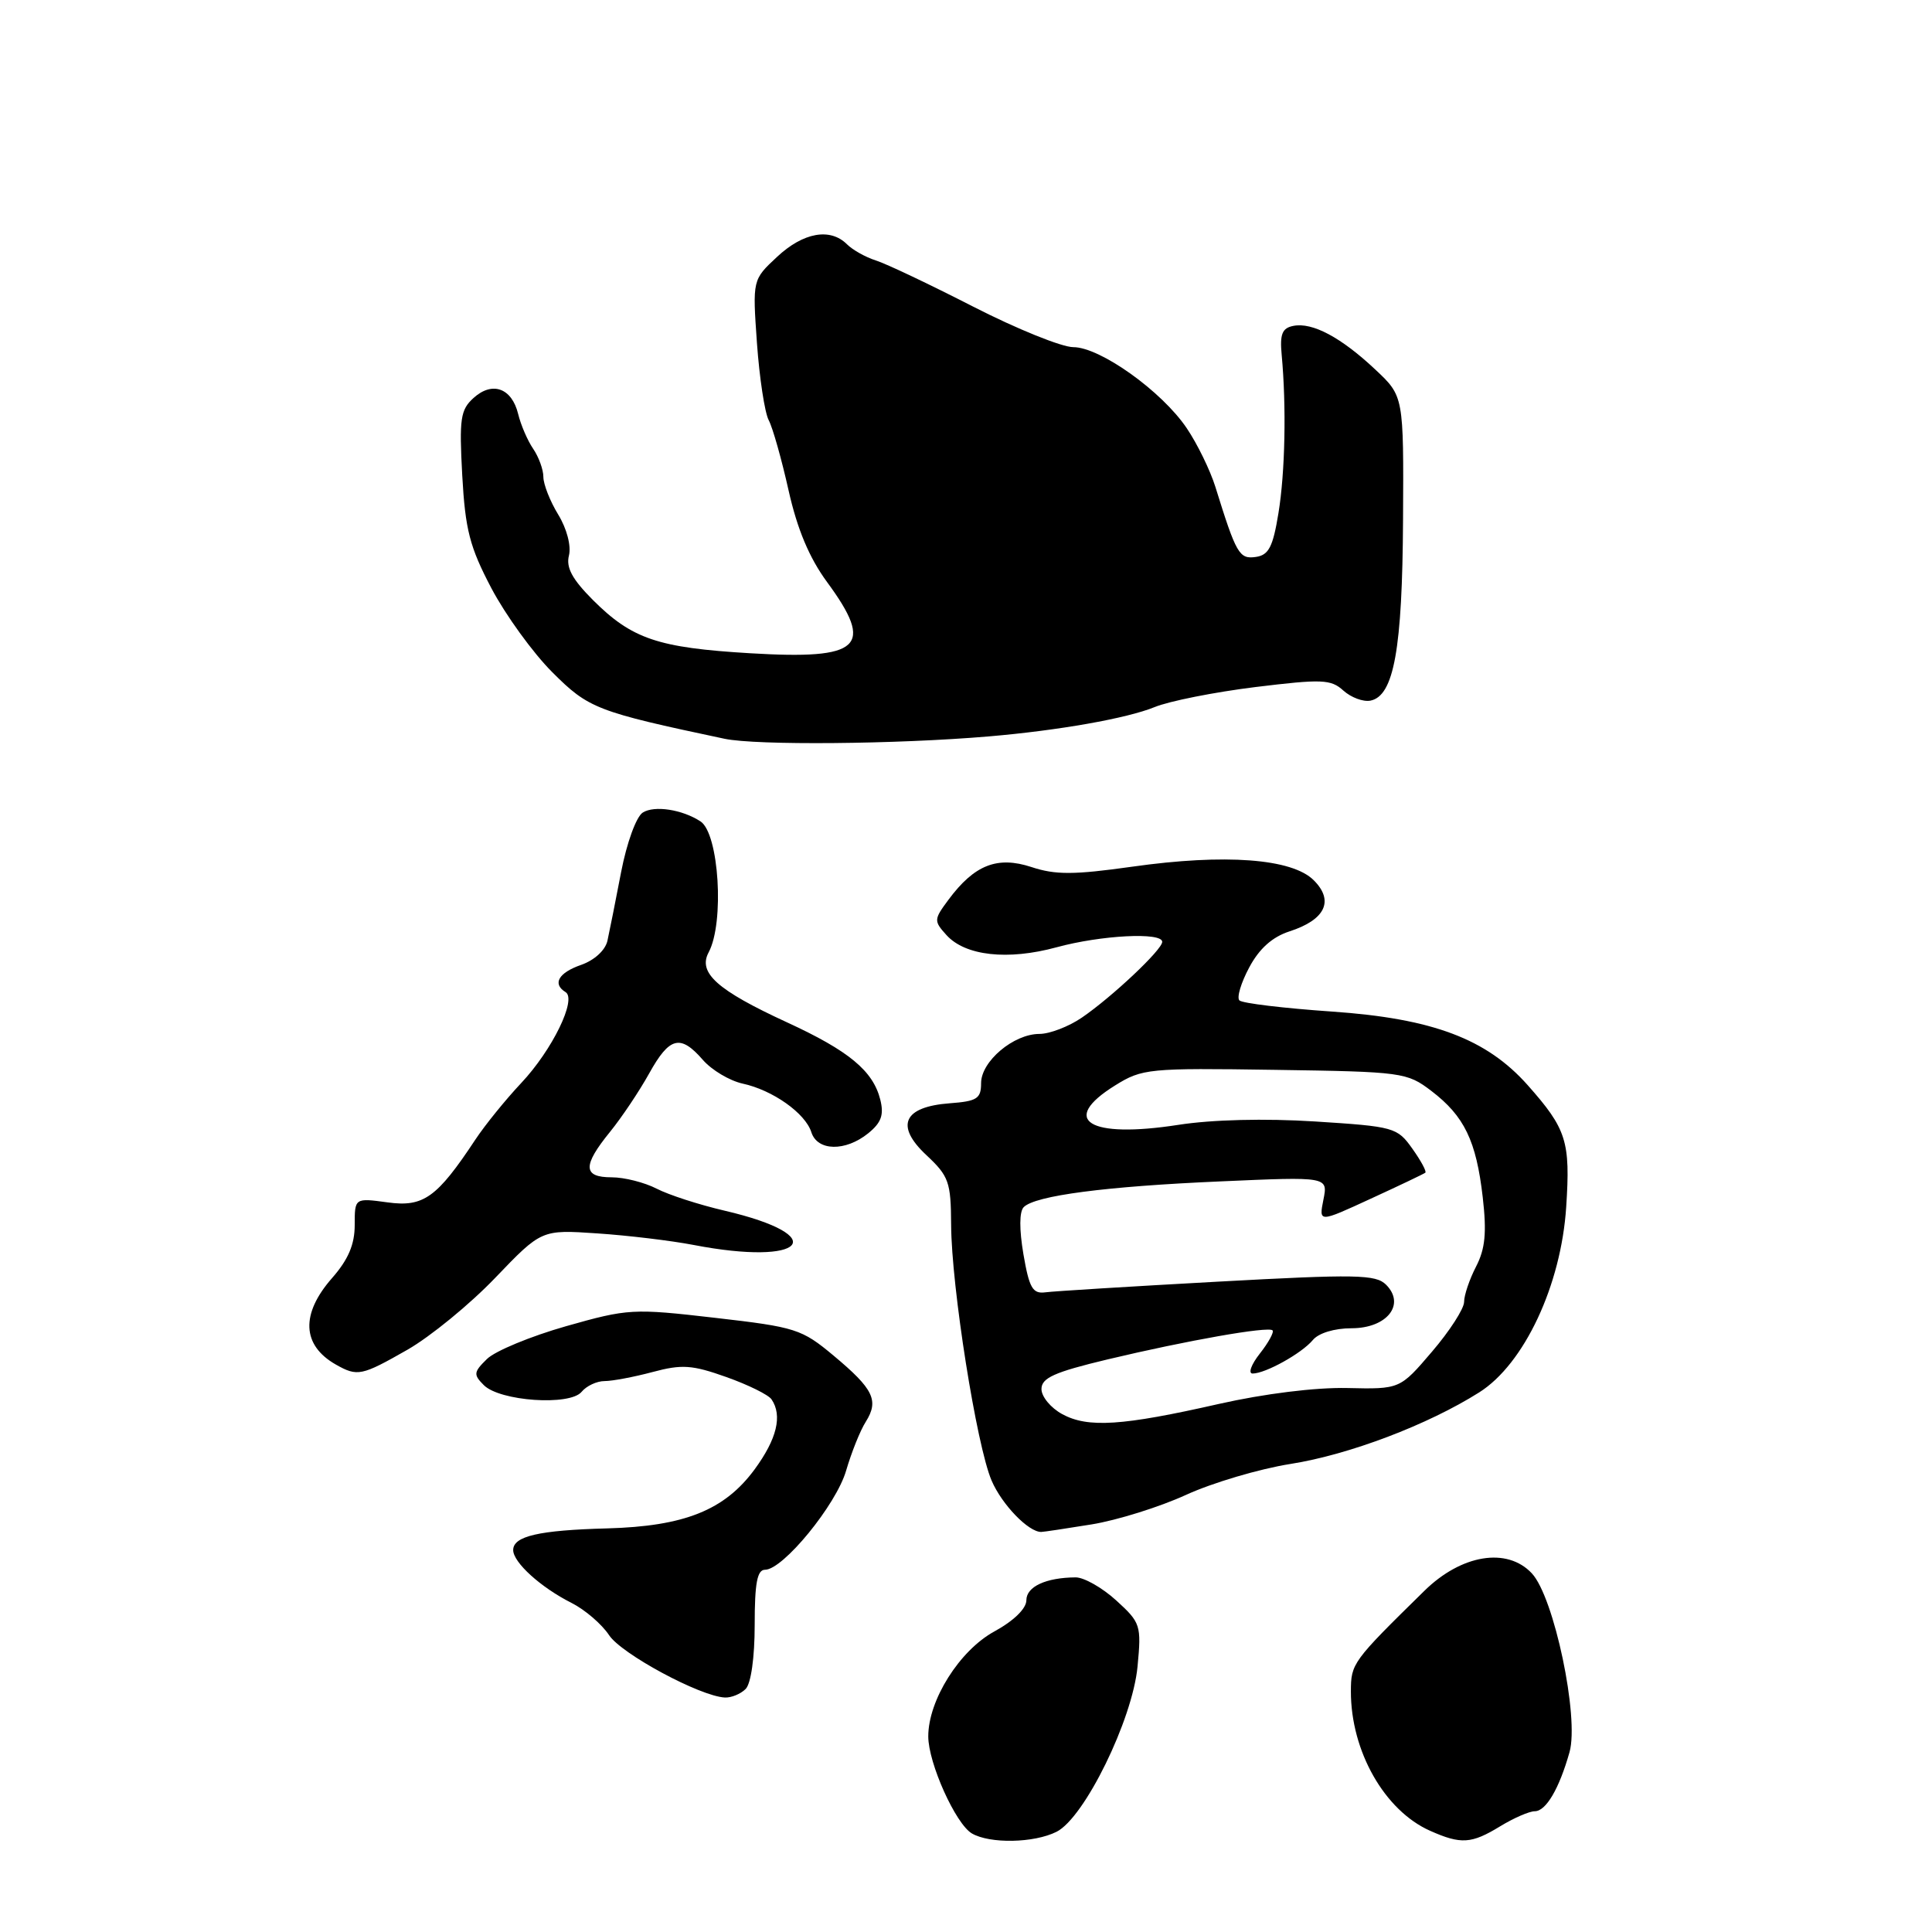 <?xml version="1.0" encoding="UTF-8" standalone="no"?>
<!DOCTYPE svg PUBLIC "-//W3C//DTD SVG 1.1//EN" "http://www.w3.org/Graphics/SVG/1.1/DTD/svg11.dtd" >
<svg xmlns="http://www.w3.org/2000/svg" xmlns:xlink="http://www.w3.org/1999/xlink" version="1.1" viewBox="0 0 256 256">
 <g >
 <path fill="currentColor"
d=" M 140.00 242.72 C 143.70 240.86 150.06 227.88 150.73 220.82 C 151.25 215.35 151.14 215.01 147.91 212.07 C 146.06 210.38 143.64 209.01 142.53 209.01 C 138.58 209.04 136.00 210.24 136.00 212.04 C 136.00 213.14 134.33 214.77 131.75 216.18 C 127.14 218.70 123.00 225.28 123.00 230.08 C 123.00 233.62 126.63 241.68 128.78 242.94 C 131.17 244.33 137.01 244.22 140.00 242.72 Z  M 198.77 242.00 C 200.57 240.90 202.64 240.00 203.36 240.00 C 204.85 240.00 206.60 237.02 207.97 232.17 C 209.27 227.54 205.92 211.60 202.97 208.47 C 199.70 204.98 193.64 205.97 188.73 210.80 C 179.18 220.17 179.01 220.41 179.00 224.12 C 178.99 232.04 183.46 239.91 189.50 242.59 C 193.59 244.41 194.97 244.32 198.77 242.00 Z  M 98.80 223.80 C 99.51 223.09 100.00 219.64 100.00 215.30 C 100.00 209.78 100.33 208.00 101.37 208.00 C 103.76 208.00 110.81 199.39 112.12 194.85 C 112.82 192.46 113.98 189.55 114.72 188.39 C 116.49 185.57 115.75 184.05 110.47 179.64 C 106.23 176.10 105.46 175.85 94.76 174.62 C 83.85 173.36 83.23 173.40 75.00 175.73 C 70.33 177.06 65.61 179.01 64.53 180.07 C 62.75 181.81 62.71 182.14 64.11 183.54 C 66.24 185.67 75.50 186.31 77.06 184.43 C 77.71 183.64 79.08 183.00 80.11 183.00 C 81.13 183.00 84.00 182.46 86.47 181.80 C 90.35 180.76 91.70 180.85 96.23 182.46 C 99.13 183.49 101.83 184.82 102.23 185.42 C 103.70 187.57 102.94 190.68 99.99 194.70 C 96.01 200.11 90.69 202.24 80.45 202.52 C 71.40 202.76 68.00 203.55 68.00 205.39 C 68.00 207.03 71.65 210.34 75.74 212.40 C 77.52 213.30 79.75 215.22 80.70 216.66 C 82.33 219.15 92.76 224.77 96.05 224.93 C 96.90 224.97 98.14 224.46 98.80 223.80 Z  M 144.65 201.99 C 148.03 201.44 153.66 199.68 157.15 198.08 C 160.64 196.48 166.88 194.63 171.00 193.98 C 178.75 192.76 189.19 188.80 196.00 184.50 C 201.96 180.74 206.86 170.30 207.53 159.92 C 208.10 151.23 207.58 149.60 202.42 143.78 C 196.97 137.65 189.82 134.96 176.53 134.04 C 170.14 133.60 164.61 132.94 164.23 132.56 C 163.85 132.19 164.44 130.22 165.53 128.19 C 166.86 125.69 168.59 124.15 170.87 123.41 C 175.61 121.88 176.81 119.36 174.08 116.64 C 171.21 113.76 162.33 113.10 150.03 114.84 C 142.29 115.93 139.86 115.94 136.68 114.89 C 132.15 113.40 129.11 114.59 125.67 119.23 C 123.73 121.84 123.72 122.03 125.41 123.90 C 127.90 126.66 133.54 127.28 140.00 125.52 C 145.91 123.91 154.00 123.49 154.00 124.80 C 154.00 125.84 147.37 132.09 143.35 134.84 C 141.61 136.03 139.08 137.00 137.73 137.00 C 134.31 137.00 130.00 140.63 130.00 143.52 C 130.00 145.58 129.46 145.92 125.85 146.19 C 119.70 146.65 118.57 149.15 122.75 153.06 C 125.73 155.85 126.00 156.61 126.03 162.30 C 126.07 170.51 129.40 191.54 131.39 196.18 C 132.75 199.36 136.29 203.02 137.97 202.99 C 138.26 202.99 141.27 202.54 144.65 201.99 Z  M 54.00 178.84 C 57.02 177.11 62.26 172.83 65.62 169.32 C 71.75 162.93 71.75 162.93 79.12 163.43 C 83.18 163.70 88.92 164.39 91.89 164.96 C 106.68 167.82 110.36 163.77 96.01 160.42 C 92.65 159.64 88.60 158.33 87.00 157.50 C 85.40 156.68 82.73 156.00 81.05 156.00 C 77.23 156.00 77.17 154.48 80.83 149.98 C 82.38 148.07 84.71 144.59 86.01 142.25 C 88.72 137.37 90.15 137.01 93.14 140.45 C 94.32 141.80 96.68 143.20 98.39 143.58 C 102.38 144.44 106.71 147.50 107.51 150.03 C 108.31 152.54 112.02 152.61 115.04 150.17 C 116.78 148.76 117.15 147.73 116.64 145.70 C 115.68 141.89 112.48 139.24 104.29 135.47 C 95.02 131.20 92.45 128.90 93.90 126.19 C 96.01 122.25 95.27 110.44 92.82 108.84 C 90.40 107.26 86.71 106.69 85.17 107.67 C 84.31 108.21 83.05 111.67 82.30 115.56 C 81.57 119.38 80.75 123.47 80.49 124.65 C 80.21 125.91 78.77 127.23 77.01 127.85 C 74.00 128.89 73.16 130.37 74.94 131.46 C 76.46 132.40 73.18 139.13 69.07 143.50 C 67.00 145.70 64.27 149.07 62.99 151.00 C 57.90 158.70 56.11 159.98 51.35 159.32 C 47.00 158.73 47.00 158.73 47.00 162.33 C 47.00 164.90 46.15 166.90 44.00 169.35 C 39.82 174.11 40.00 178.25 44.50 180.81 C 47.37 182.43 47.90 182.32 54.00 178.84 Z  M 131.00 97.58 C 140.28 96.79 149.33 95.19 153.00 93.69 C 154.93 92.90 160.92 91.71 166.33 91.04 C 175.17 89.96 176.35 90.00 178.01 91.51 C 179.02 92.42 180.63 93.02 181.58 92.84 C 184.70 92.23 185.82 86.03 185.91 68.85 C 186.00 52.50 186.00 52.50 182.25 48.98 C 177.70 44.70 173.90 42.68 171.38 43.18 C 169.89 43.47 169.57 44.27 169.83 47.03 C 170.46 53.84 170.29 62.58 169.40 68.00 C 168.67 72.48 168.11 73.56 166.39 73.80 C 164.21 74.11 163.81 73.42 161.04 64.50 C 160.35 62.30 158.65 58.81 157.25 56.74 C 153.95 51.84 145.77 46.00 142.22 46.00 C 140.70 46.00 134.74 43.59 128.97 40.64 C 123.21 37.69 117.40 34.93 116.05 34.51 C 114.70 34.08 112.98 33.12 112.23 32.37 C 110.00 30.15 106.44 30.79 102.96 34.04 C 99.71 37.07 99.71 37.07 100.30 45.46 C 100.63 50.08 101.33 54.68 101.86 55.68 C 102.39 56.68 103.57 60.86 104.49 64.98 C 105.64 70.11 107.23 73.91 109.58 77.11 C 115.93 85.75 114.11 87.44 99.41 86.56 C 87.16 85.83 83.74 84.67 78.56 79.50 C 75.82 76.75 74.98 75.20 75.39 73.60 C 75.70 72.33 75.11 70.06 73.97 68.19 C 72.88 66.41 72.00 64.16 72.00 63.20 C 72.00 62.23 71.39 60.56 70.65 59.47 C 69.91 58.39 69.01 56.31 68.66 54.86 C 67.82 51.41 65.23 50.48 62.75 52.73 C 61.01 54.30 60.84 55.47 61.25 63.00 C 61.65 70.20 62.24 72.48 65.11 77.94 C 66.98 81.48 70.60 86.49 73.17 89.06 C 77.99 93.89 79.05 94.30 96.00 97.89 C 100.23 98.78 118.73 98.62 131.00 97.58 Z  M 140.75 187.38 C 139.24 186.56 138.00 185.07 138.00 184.06 C 138.00 182.58 139.69 181.82 146.75 180.13 C 157.28 177.62 168.05 175.72 168.62 176.28 C 168.84 176.51 168.09 177.89 166.94 179.35 C 165.79 180.81 165.36 182.00 165.98 182.00 C 167.68 182.00 172.48 179.33 173.95 177.57 C 174.71 176.64 176.82 176.00 179.09 176.00 C 183.78 176.00 186.28 172.85 183.66 170.23 C 182.30 168.87 179.71 168.82 161.31 169.83 C 149.86 170.46 139.60 171.09 138.51 171.24 C 136.83 171.46 136.38 170.67 135.61 166.20 C 135.05 162.91 135.06 160.54 135.65 159.95 C 137.18 158.42 146.50 157.20 161.73 156.54 C 175.97 155.91 175.97 155.91 175.36 158.96 C 174.75 162.01 174.75 162.01 181.62 158.84 C 185.41 157.10 188.66 155.55 188.86 155.39 C 189.06 155.24 188.28 153.80 187.14 152.20 C 185.14 149.38 184.72 149.27 174.24 148.60 C 167.58 148.18 160.61 148.35 156.13 149.05 C 144.25 150.89 140.32 148.45 147.75 143.83 C 151.35 141.59 152.18 141.51 168.92 141.76 C 185.84 142.01 186.43 142.09 189.67 144.56 C 194.03 147.89 195.61 151.16 196.47 158.64 C 197.01 163.34 196.80 165.48 195.58 167.84 C 194.71 169.52 194.00 171.63 194.00 172.51 C 194.00 173.40 192.09 176.37 189.75 179.10 C 185.50 184.08 185.50 184.08 178.50 183.92 C 174.28 183.83 167.53 184.67 161.50 186.03 C 148.68 188.94 144.15 189.23 140.75 187.38 Z "/>
</g>
</svg>